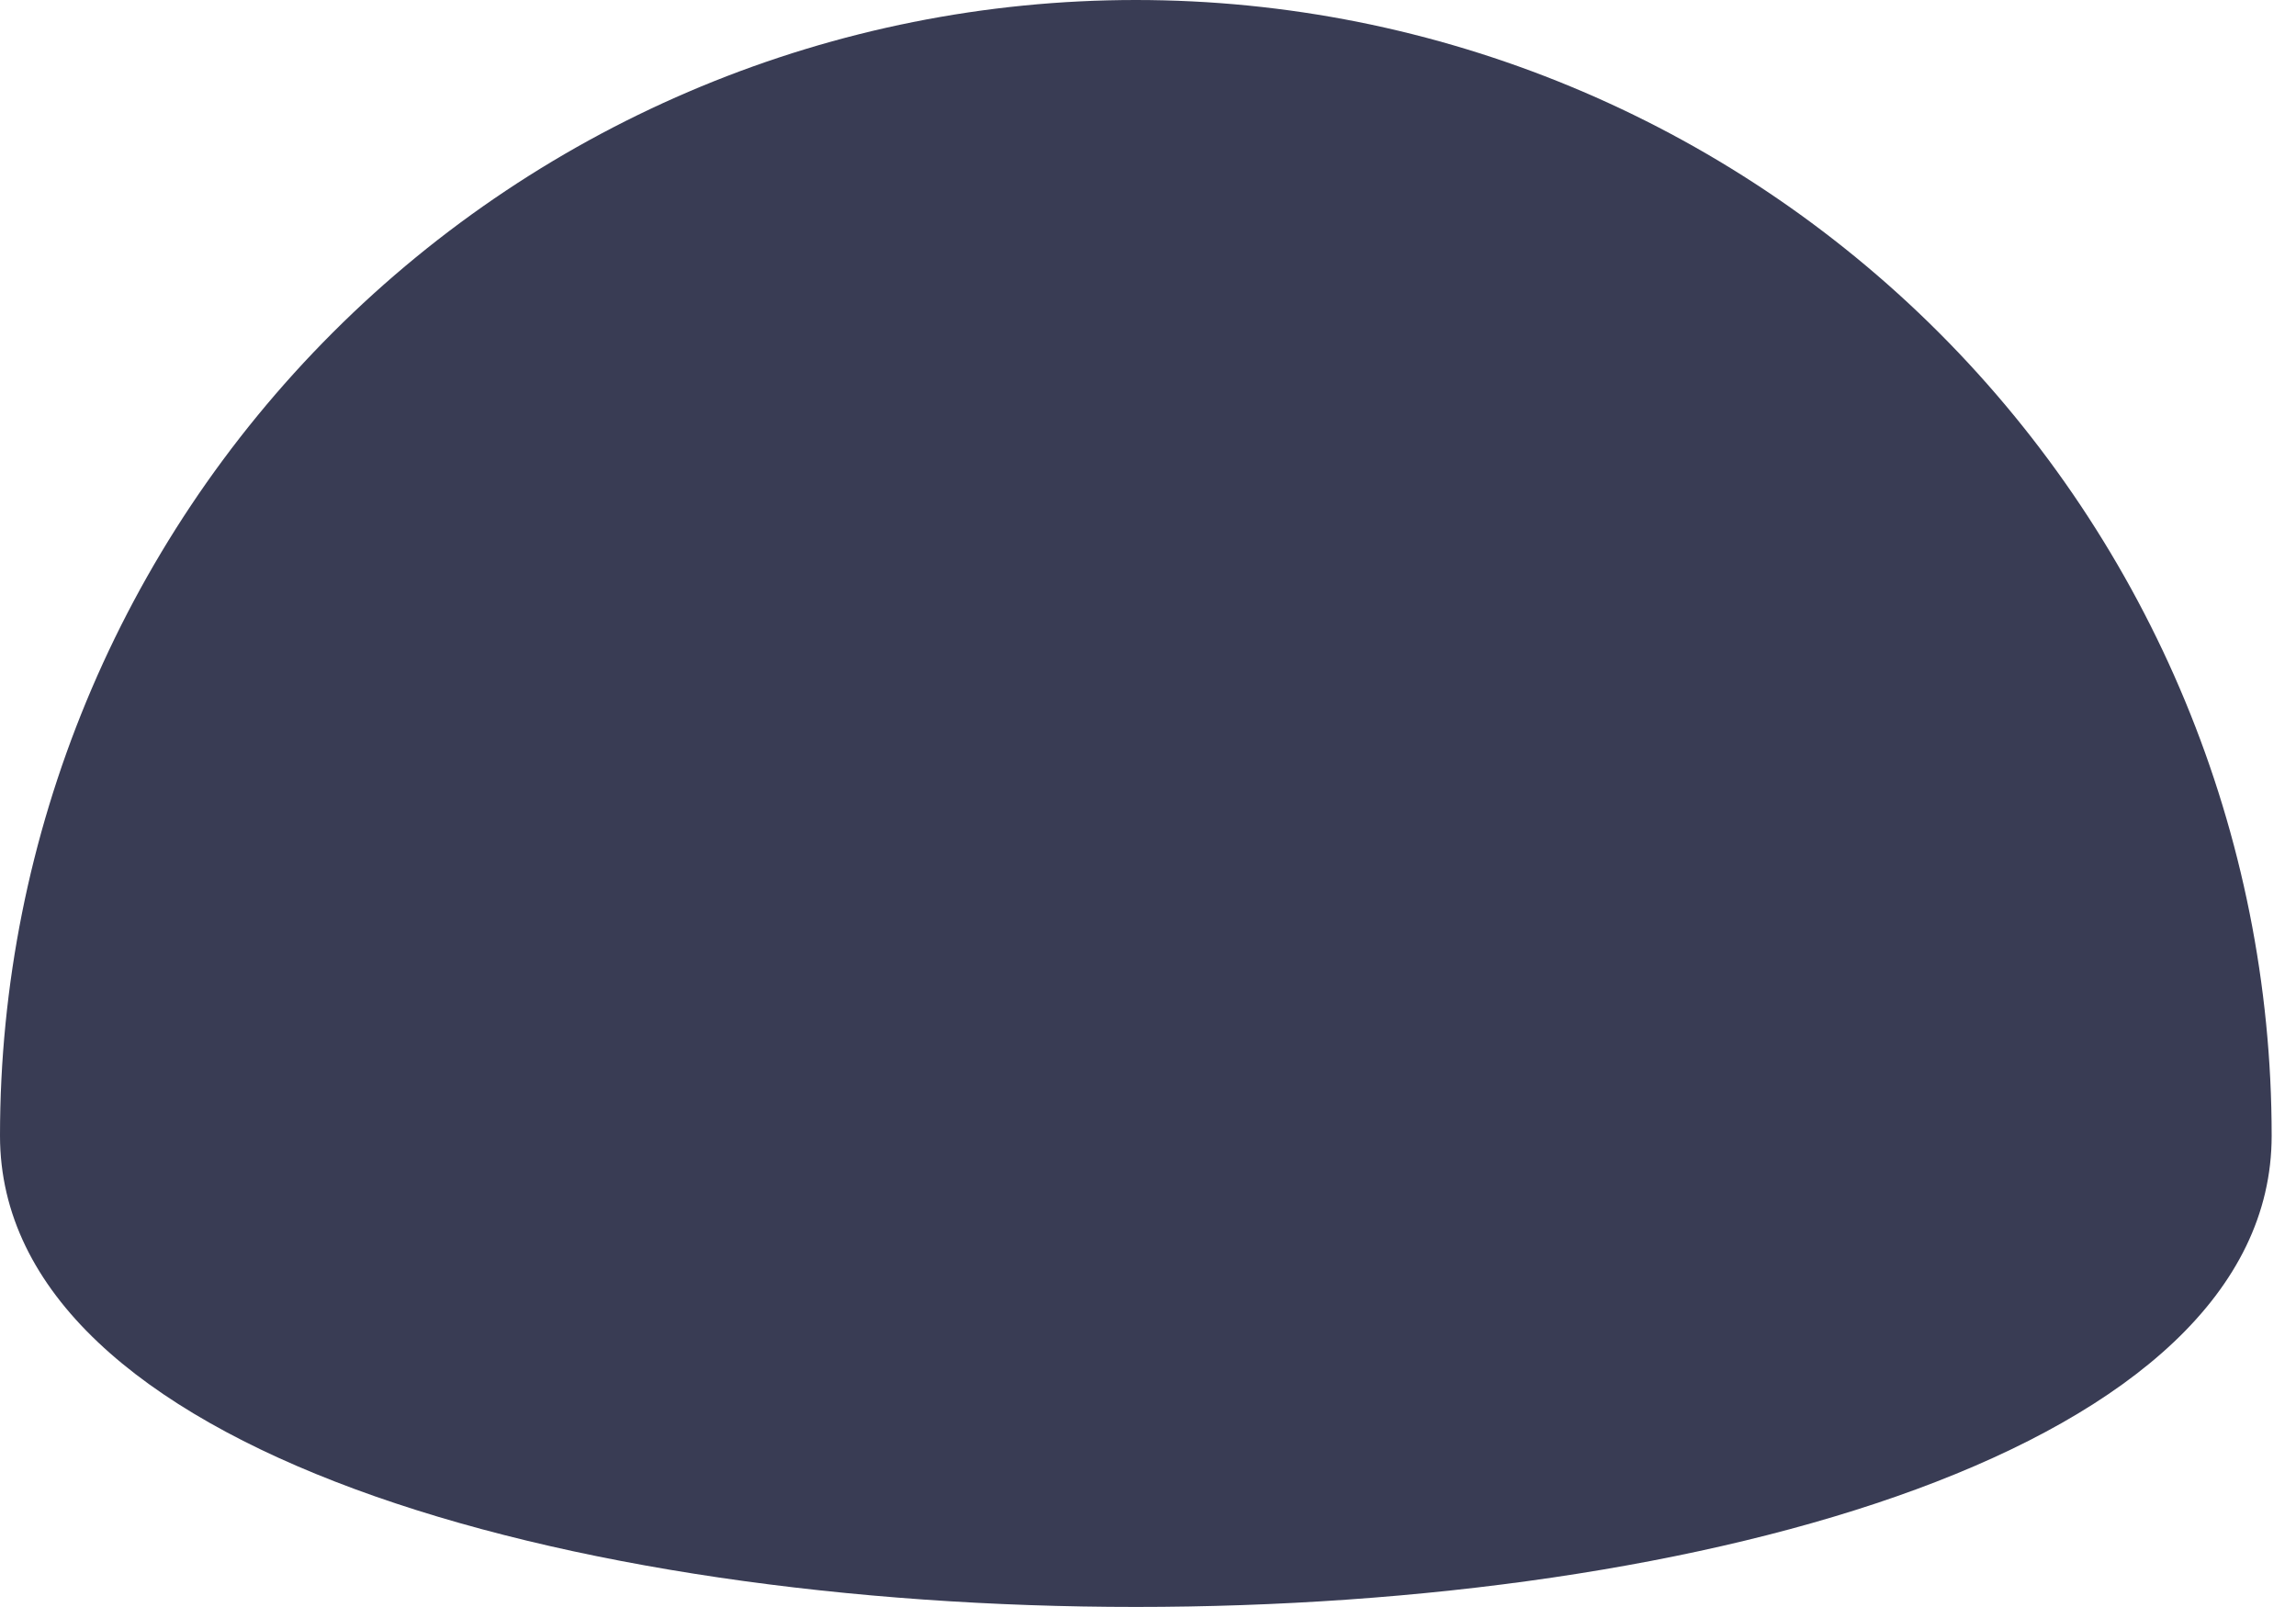 <svg width="10" height="7" viewBox="0 0 10 7" fill="none" xmlns="http://www.w3.org/2000/svg">
<path d="M9.894 4.947C9.894 7.684 0 7.684 0 4.947C0 3.635 0.521 2.377 1.449 1.449C2.377 0.521 3.635 0 4.947 0C6.259 0 7.517 0.521 8.445 1.449C9.372 2.377 9.894 3.635 9.894 4.947Z" fill="#393C54"/>
</svg>
